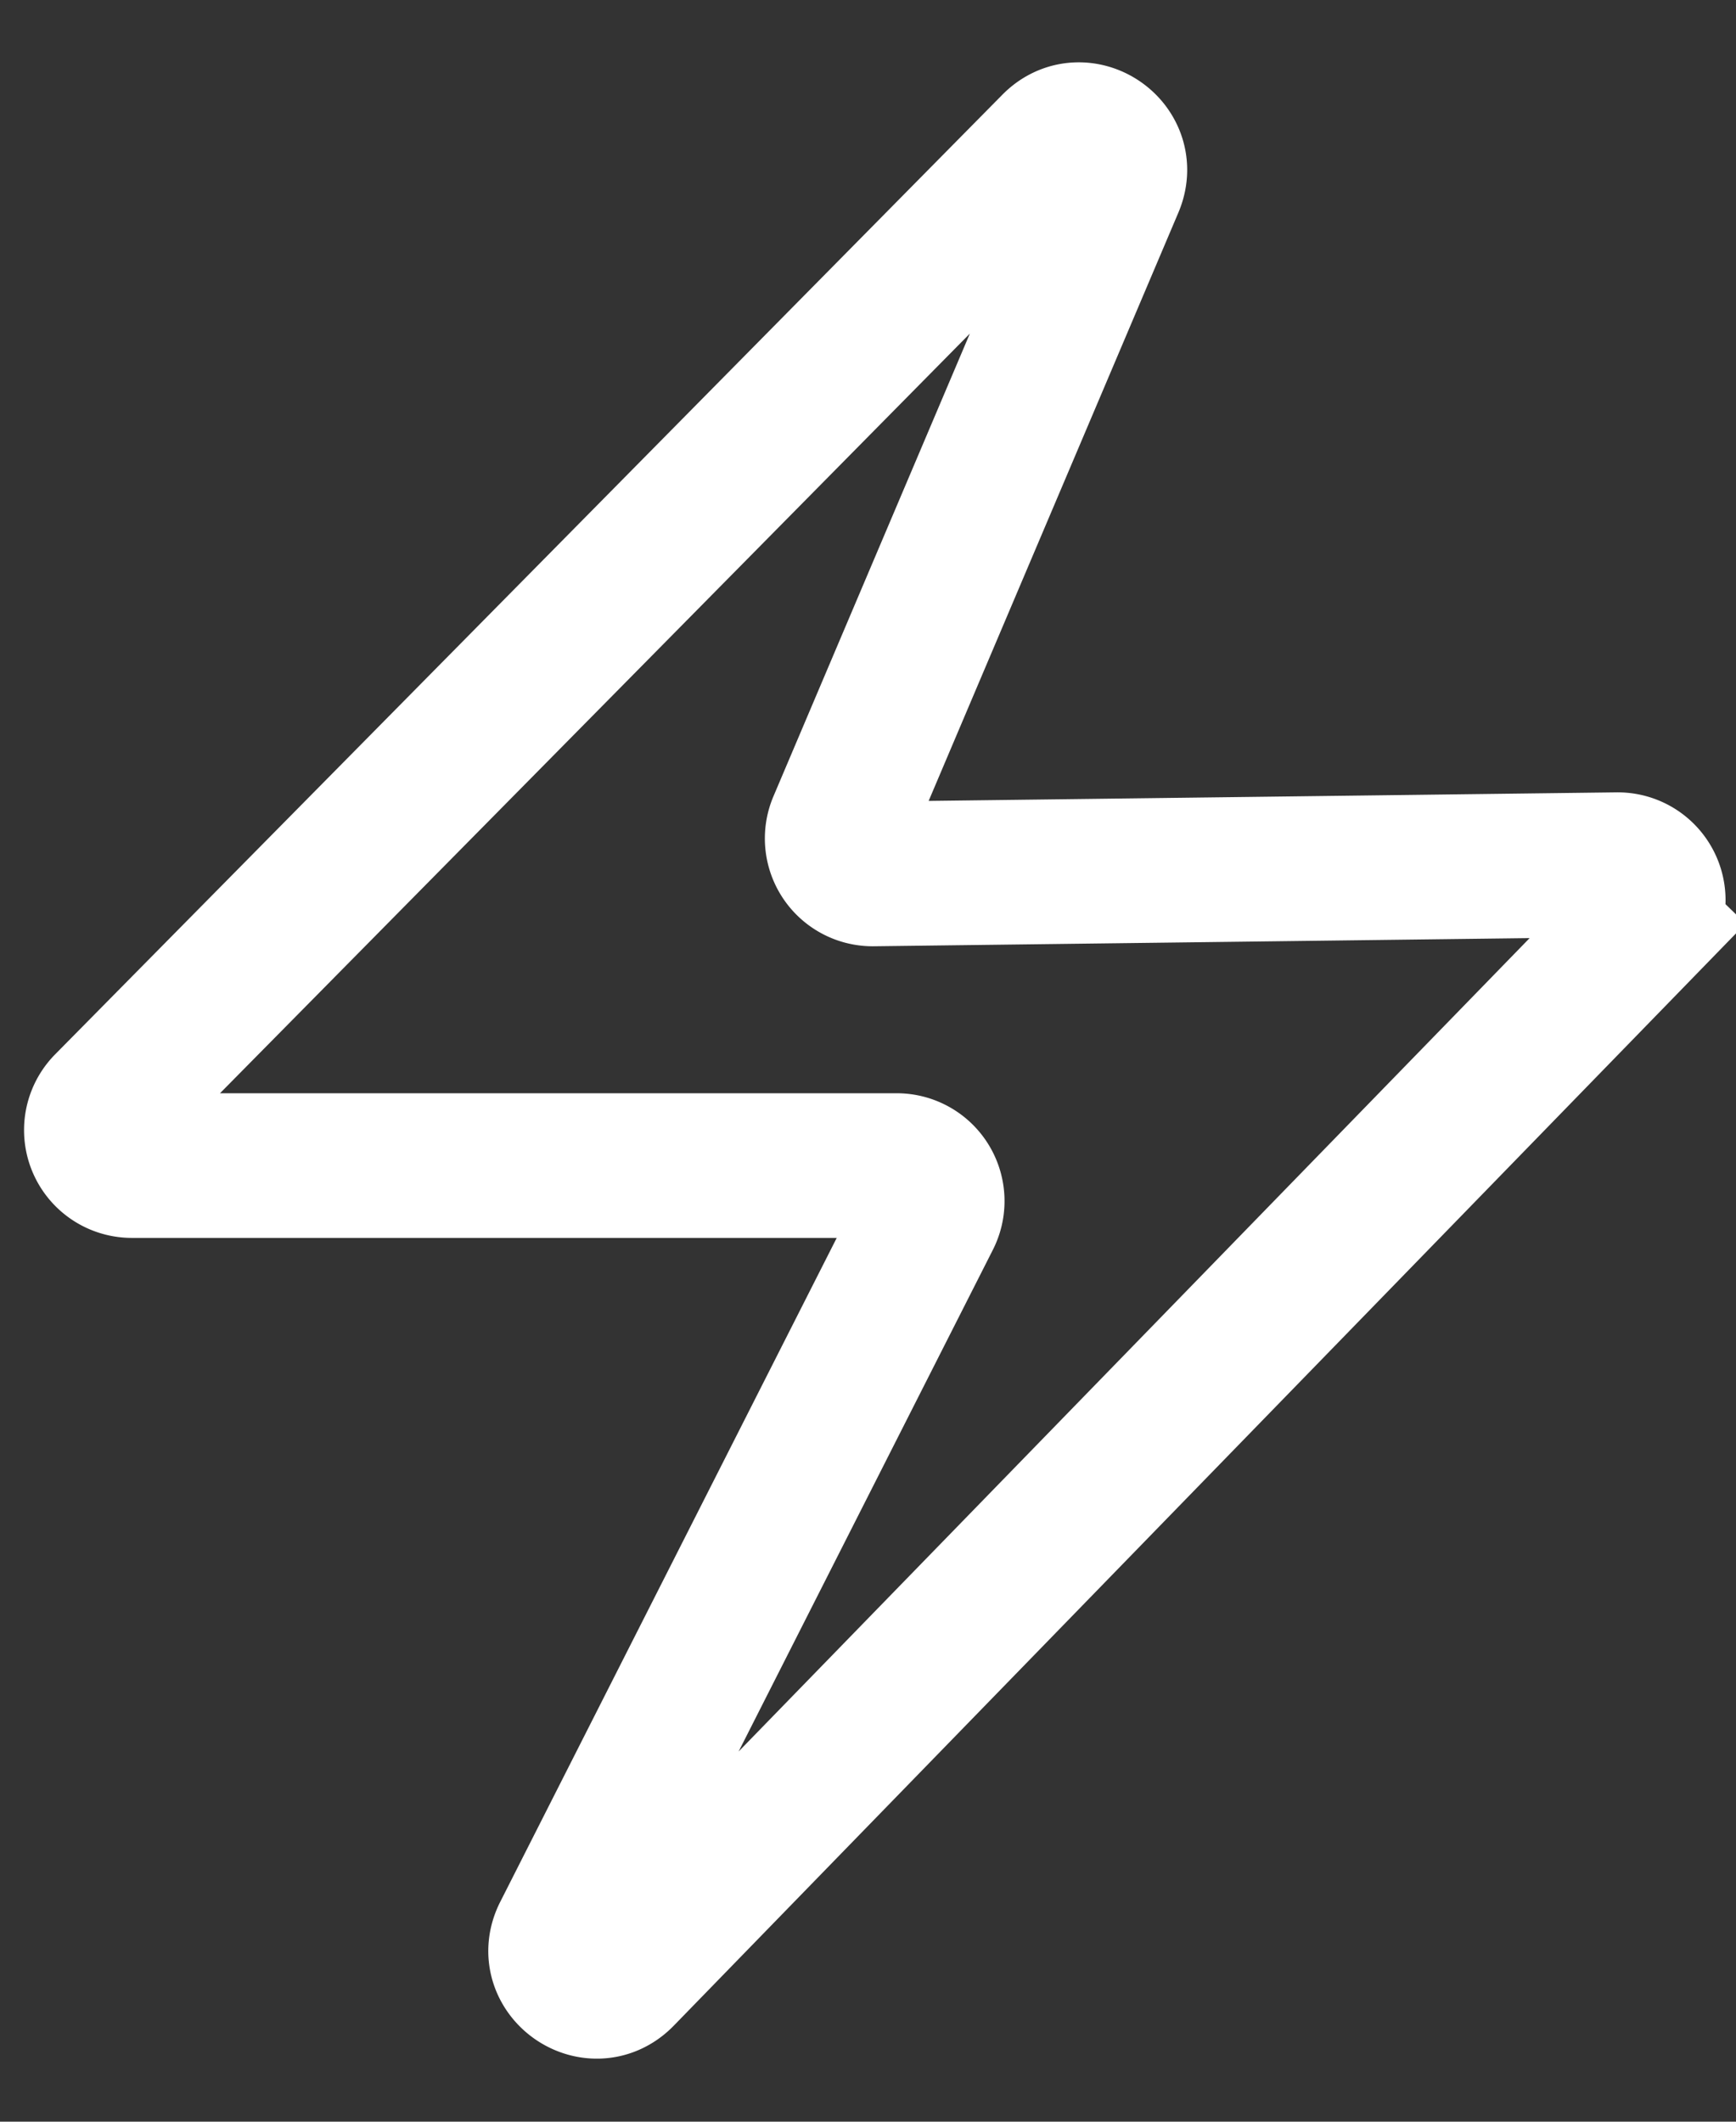 <svg width="18" height="22" fill="none" xmlns="http://www.w3.org/2000/svg"><rect width="100%" height="100%" fill="#333333" stroke="none"/><path d="M17.038 9.592l-10.59 10.89c-.295.302-.783-.048-.592-.423l3.77-7.439a.368.368 0 00-.329-.534h-7.93a.368.368 0 01-.262-.626l9.823-9.952c.285-.288.758.029.6.403L8.71 8.55a.368.368 0 00.343.512l7.715-.096a.368.368 0 01.27.624l-.001.001z" stroke="#fff" stroke-width="1.5"/></svg>